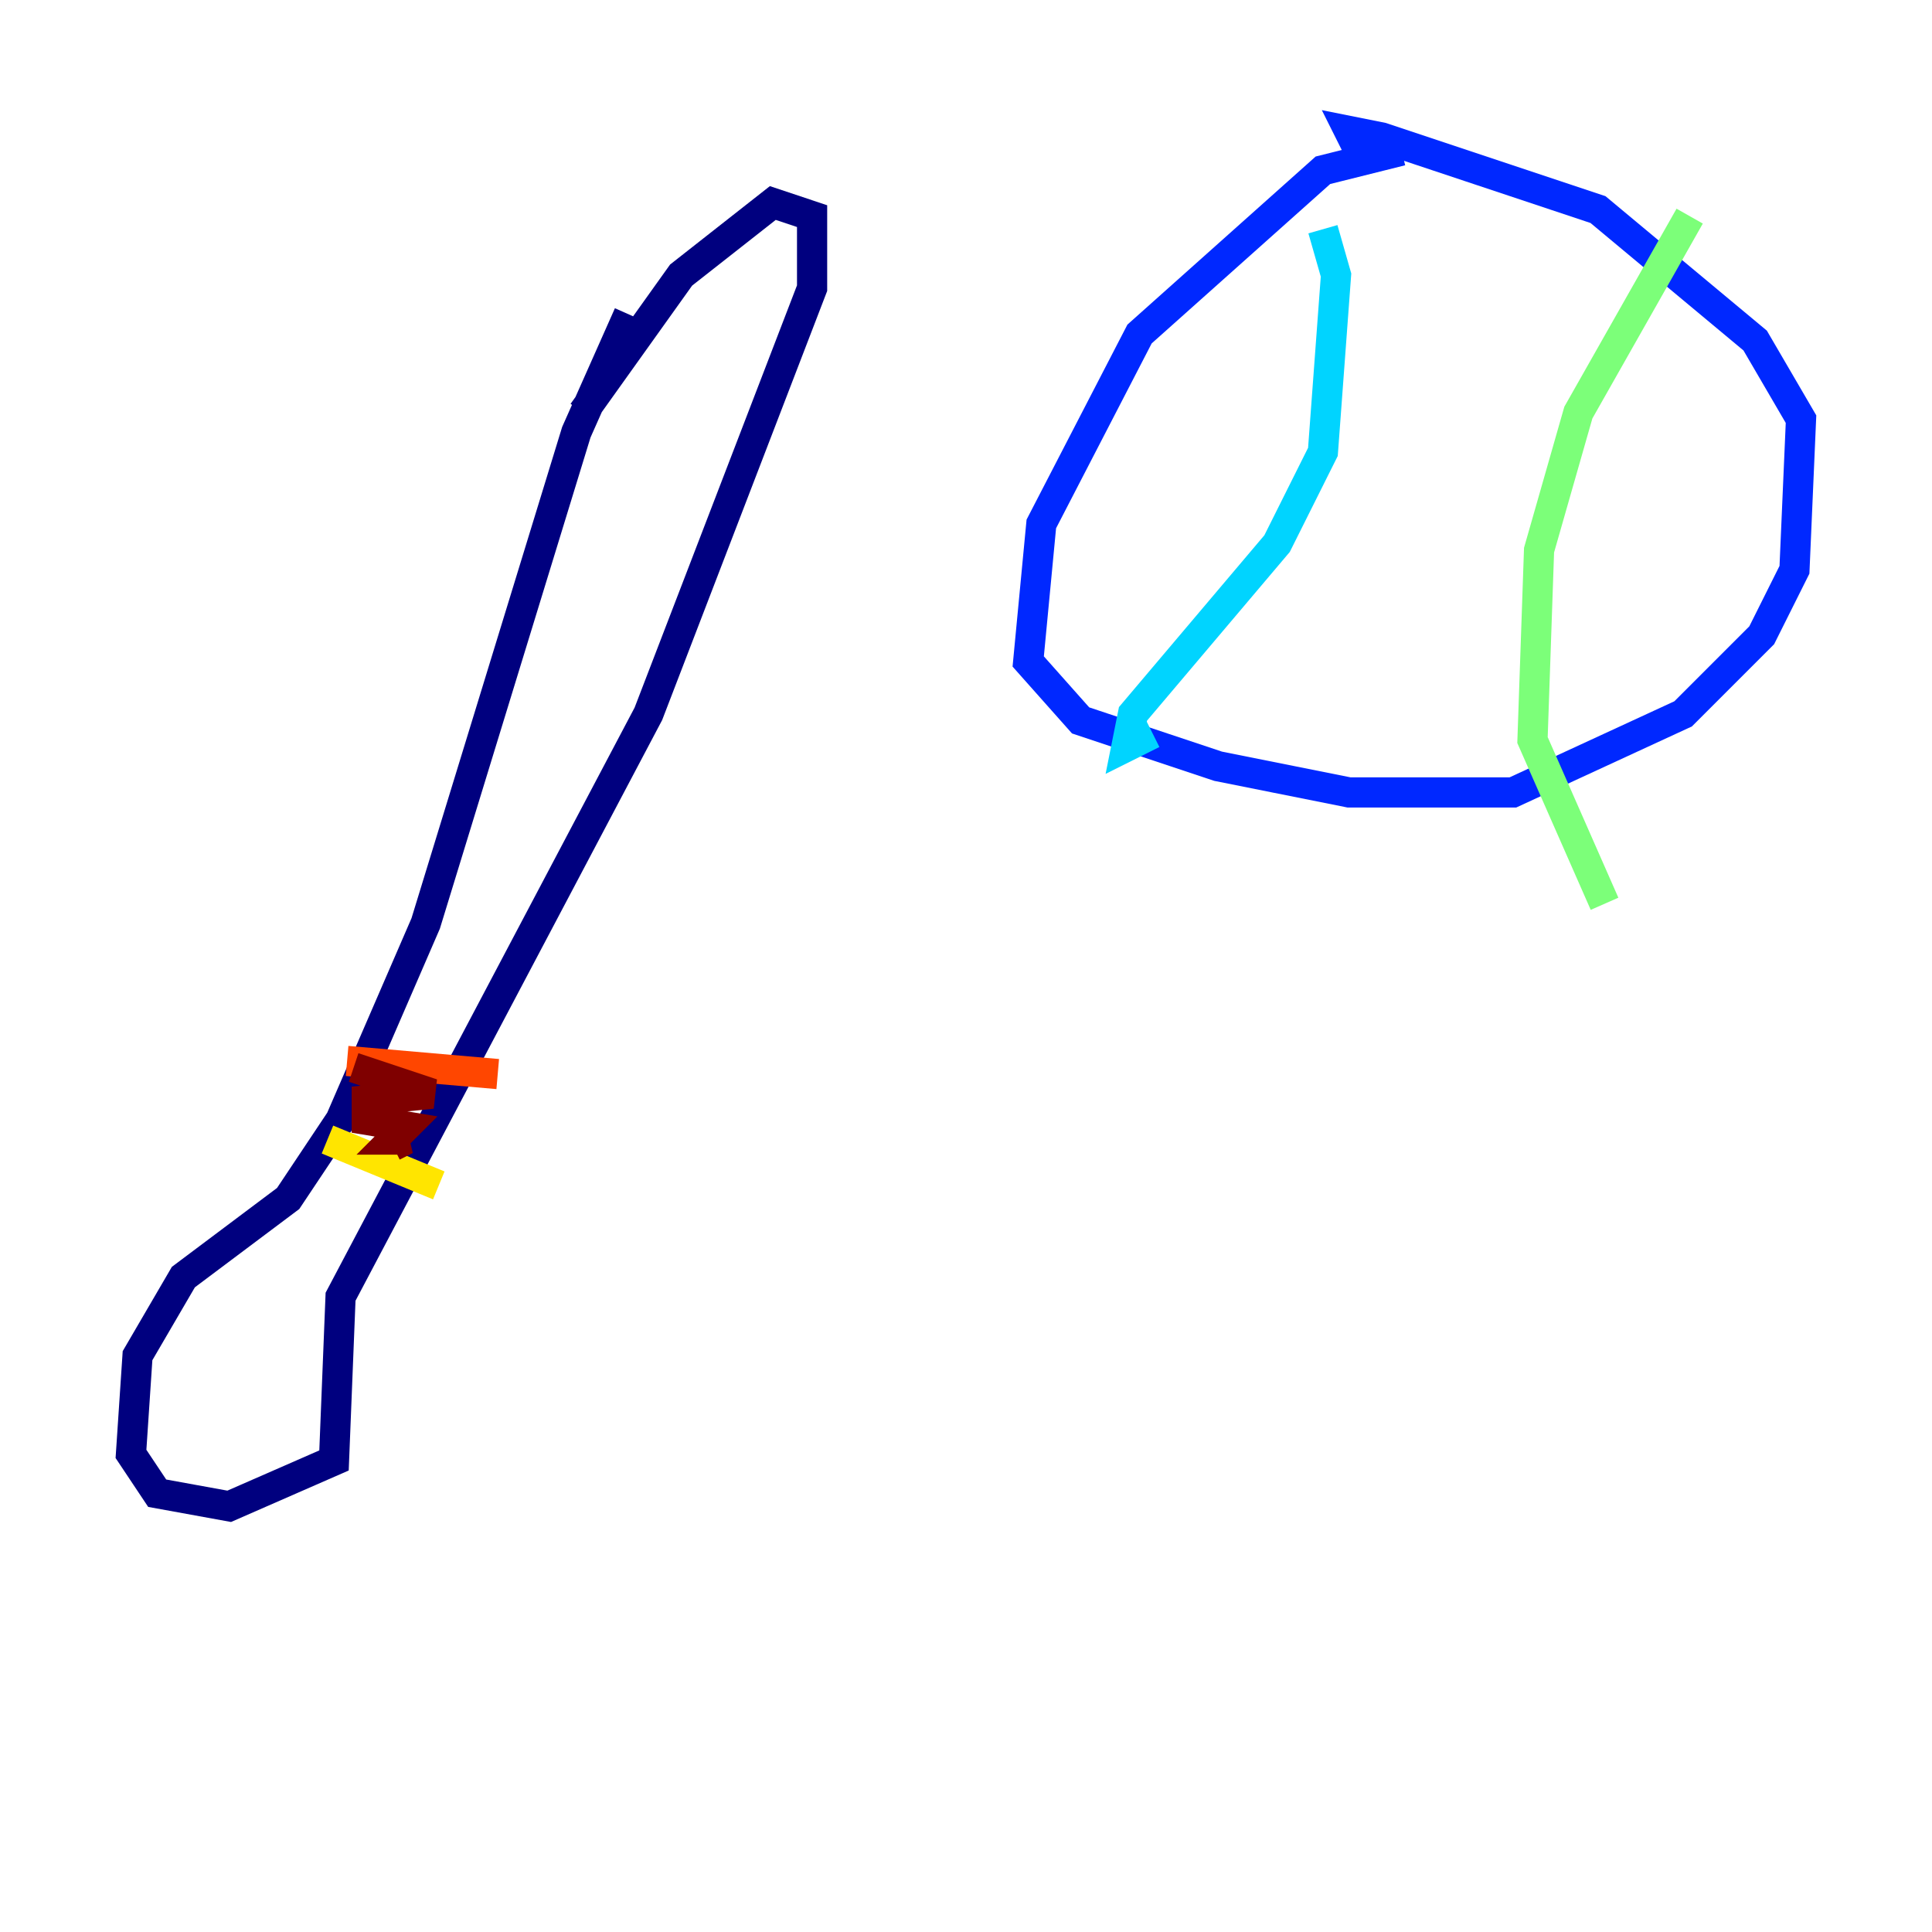 <?xml version="1.0" encoding="utf-8" ?>
<svg baseProfile="tiny" height="128" version="1.2" viewBox="0,0,128,128" width="128" xmlns="http://www.w3.org/2000/svg" xmlns:ev="http://www.w3.org/2001/xml-events" xmlns:xlink="http://www.w3.org/1999/xlink"><defs /><polyline fill="none" points="41.654,20.827 38.183,28.637 28.203,61.18 22.563,74.197 19.091,79.403 12.149,84.61 9.112,89.817 8.678,96.325 10.414,98.929 15.186,99.797 22.129,96.759 22.563,85.912 42.956,47.295 53.803,19.091 53.803,14.319 51.2,13.451 45.125,18.224 38.617,27.336" stroke="#00007f" stroke-width="2" /><polyline fill="none" points="92.854,9.98 87.647,11.281 75.498,22.129 68.99,34.712 68.122,43.824 71.593,47.729 80.705,50.766 89.383,52.502 100.231,52.502 111.512,47.295 116.719,42.088 118.888,37.749 119.322,27.77 116.285,22.563 105.871,13.885 91.552,9.112 89.383,8.678 90.251,10.414" stroke="#0028ff" stroke-width="2" /><polyline fill="none" points="87.647,15.186 88.515,18.224 87.647,29.939 84.61,36.014 75.064,47.295 74.63,49.464 76.366,48.597" stroke="#00d4ff" stroke-width="2" /><polyline fill="none" points="111.946,14.319 104.57,27.336 101.966,36.447 101.532,49.031 106.305,59.878" stroke="#7cff79" stroke-width="2" /><polyline fill="none" points="21.695,75.498 29.071,78.536" stroke="#ffe500" stroke-width="2" /><polyline fill="none" points="22.997,70.291 32.976,71.159" stroke="#ff4600" stroke-width="2" /><polyline fill="none" points="23.43,70.725 28.637,72.461 24.298,72.895 24.298,74.197 26.902,74.63 26.034,75.498 26.902,75.498 26.034,75.932" stroke="#7f0000" stroke-width="2" /></svg>